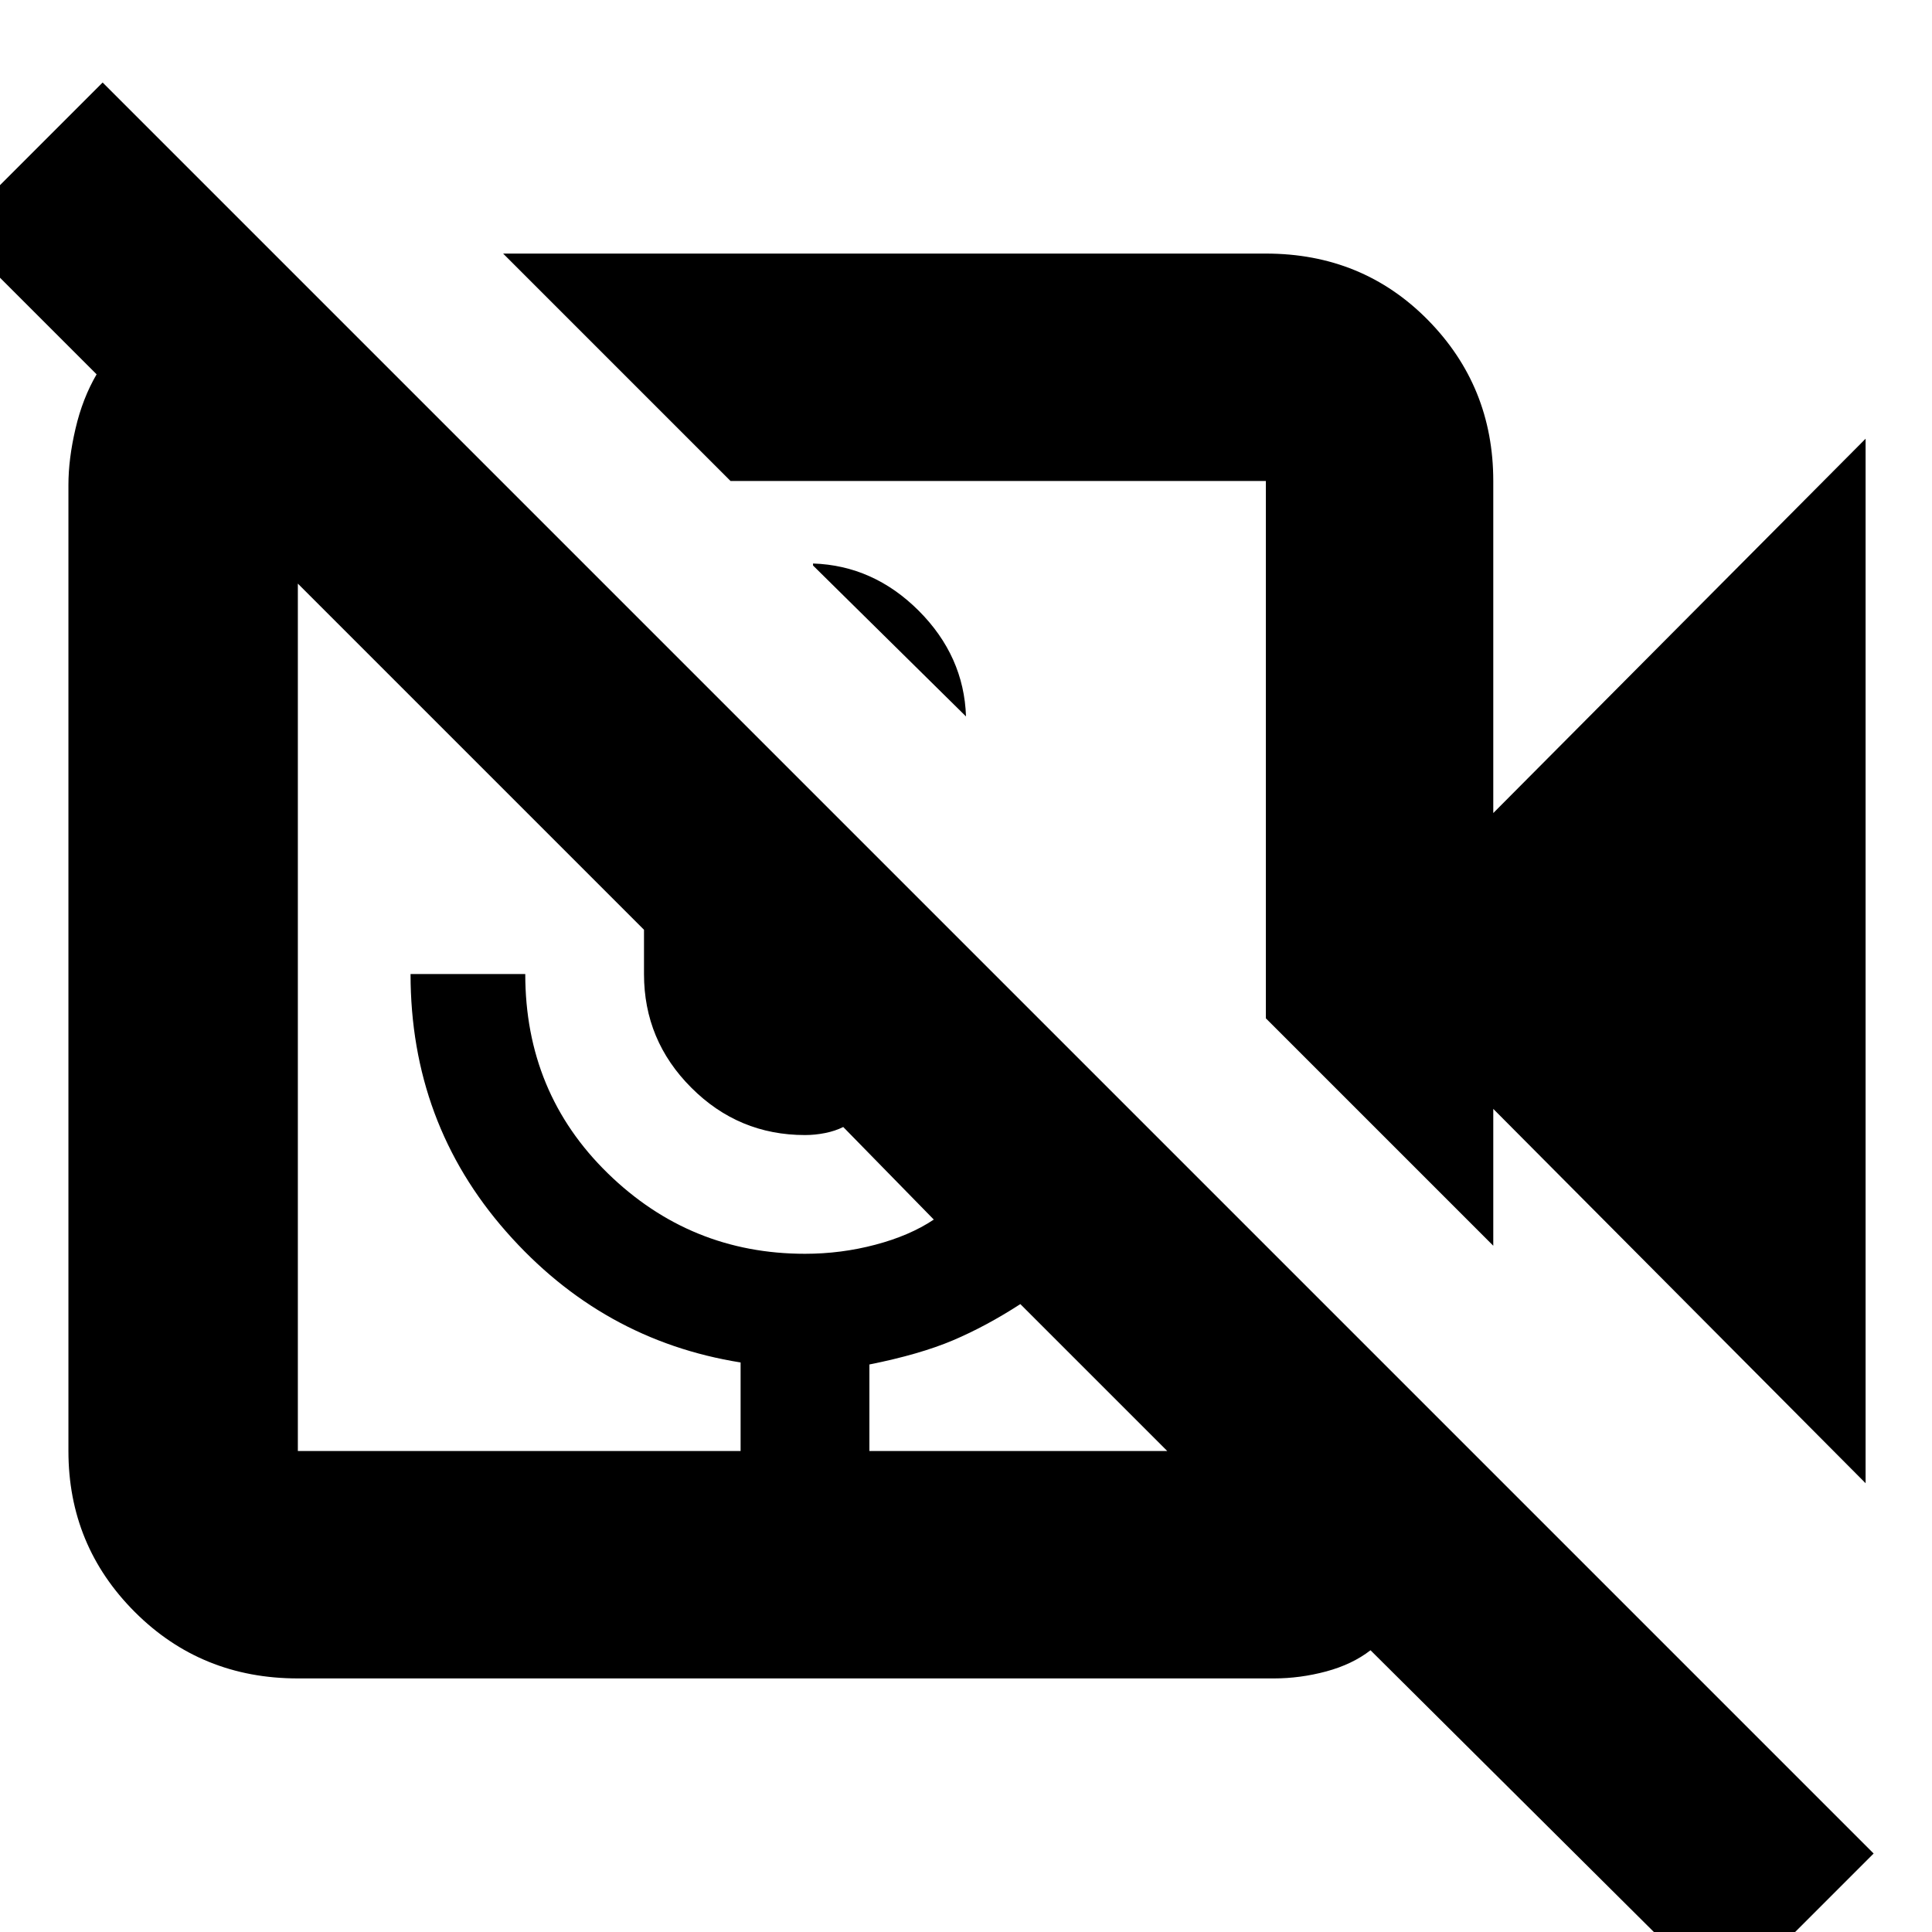<svg xmlns="http://www.w3.org/2000/svg" height="24" width="24"><path d="M12 8.9 10.1 7.025Q10.1 7.025 10.1 7.012Q10.1 7 10.1 7Q10.85 7.025 11.413 7.587Q11.975 8.15 12 8.9Q12 8.9 12 8.9Q12 8.9 12 8.9ZM23.175 18.425 18.55 13.775V15.475L15.725 12.65V5.975Q15.725 5.975 15.725 5.975Q15.725 5.975 15.725 5.975H9.075L6.25 3.15H15.725Q16.925 3.15 17.738 3.975Q18.55 4.8 18.55 5.975V10.1L23.175 5.45ZM21.425 24.875 17.025 20.5Q16.8 20.675 16.475 20.763Q16.15 20.85 15.825 20.85H3.7Q2.5 20.85 1.675 20.025Q0.85 19.2 0.85 18.025V6.025Q0.85 5.7 0.938 5.325Q1.025 4.95 1.2 4.65L-0.575 2.875L1.275 1.025L23.275 23.025ZM10.8 18.025H14.5Q14.5 18.025 14.5 18.025Q14.5 18.025 14.5 18.025L12.675 16.2Q12.25 16.475 11.838 16.65Q11.425 16.825 10.8 16.95ZM3.7 18.025H9.2V16.925Q7.475 16.65 6.288 15.3Q5.1 13.95 5.1 12.1H6.525Q6.525 13.575 7.55 14.575Q8.575 15.575 10 15.575Q10.45 15.575 10.875 15.462Q11.3 15.35 11.6 15.15L10.475 14Q10.375 14.05 10.25 14.075Q10.125 14.1 10 14.1Q9.175 14.1 8.588 13.512Q8 12.925 8 12.1V11.55L3.7 7.25Q3.7 7.25 3.7 7.25Q3.7 7.25 3.7 7.25V18.025Q3.7 18.025 3.7 18.025Q3.7 18.025 3.7 18.025Z"/></svg>